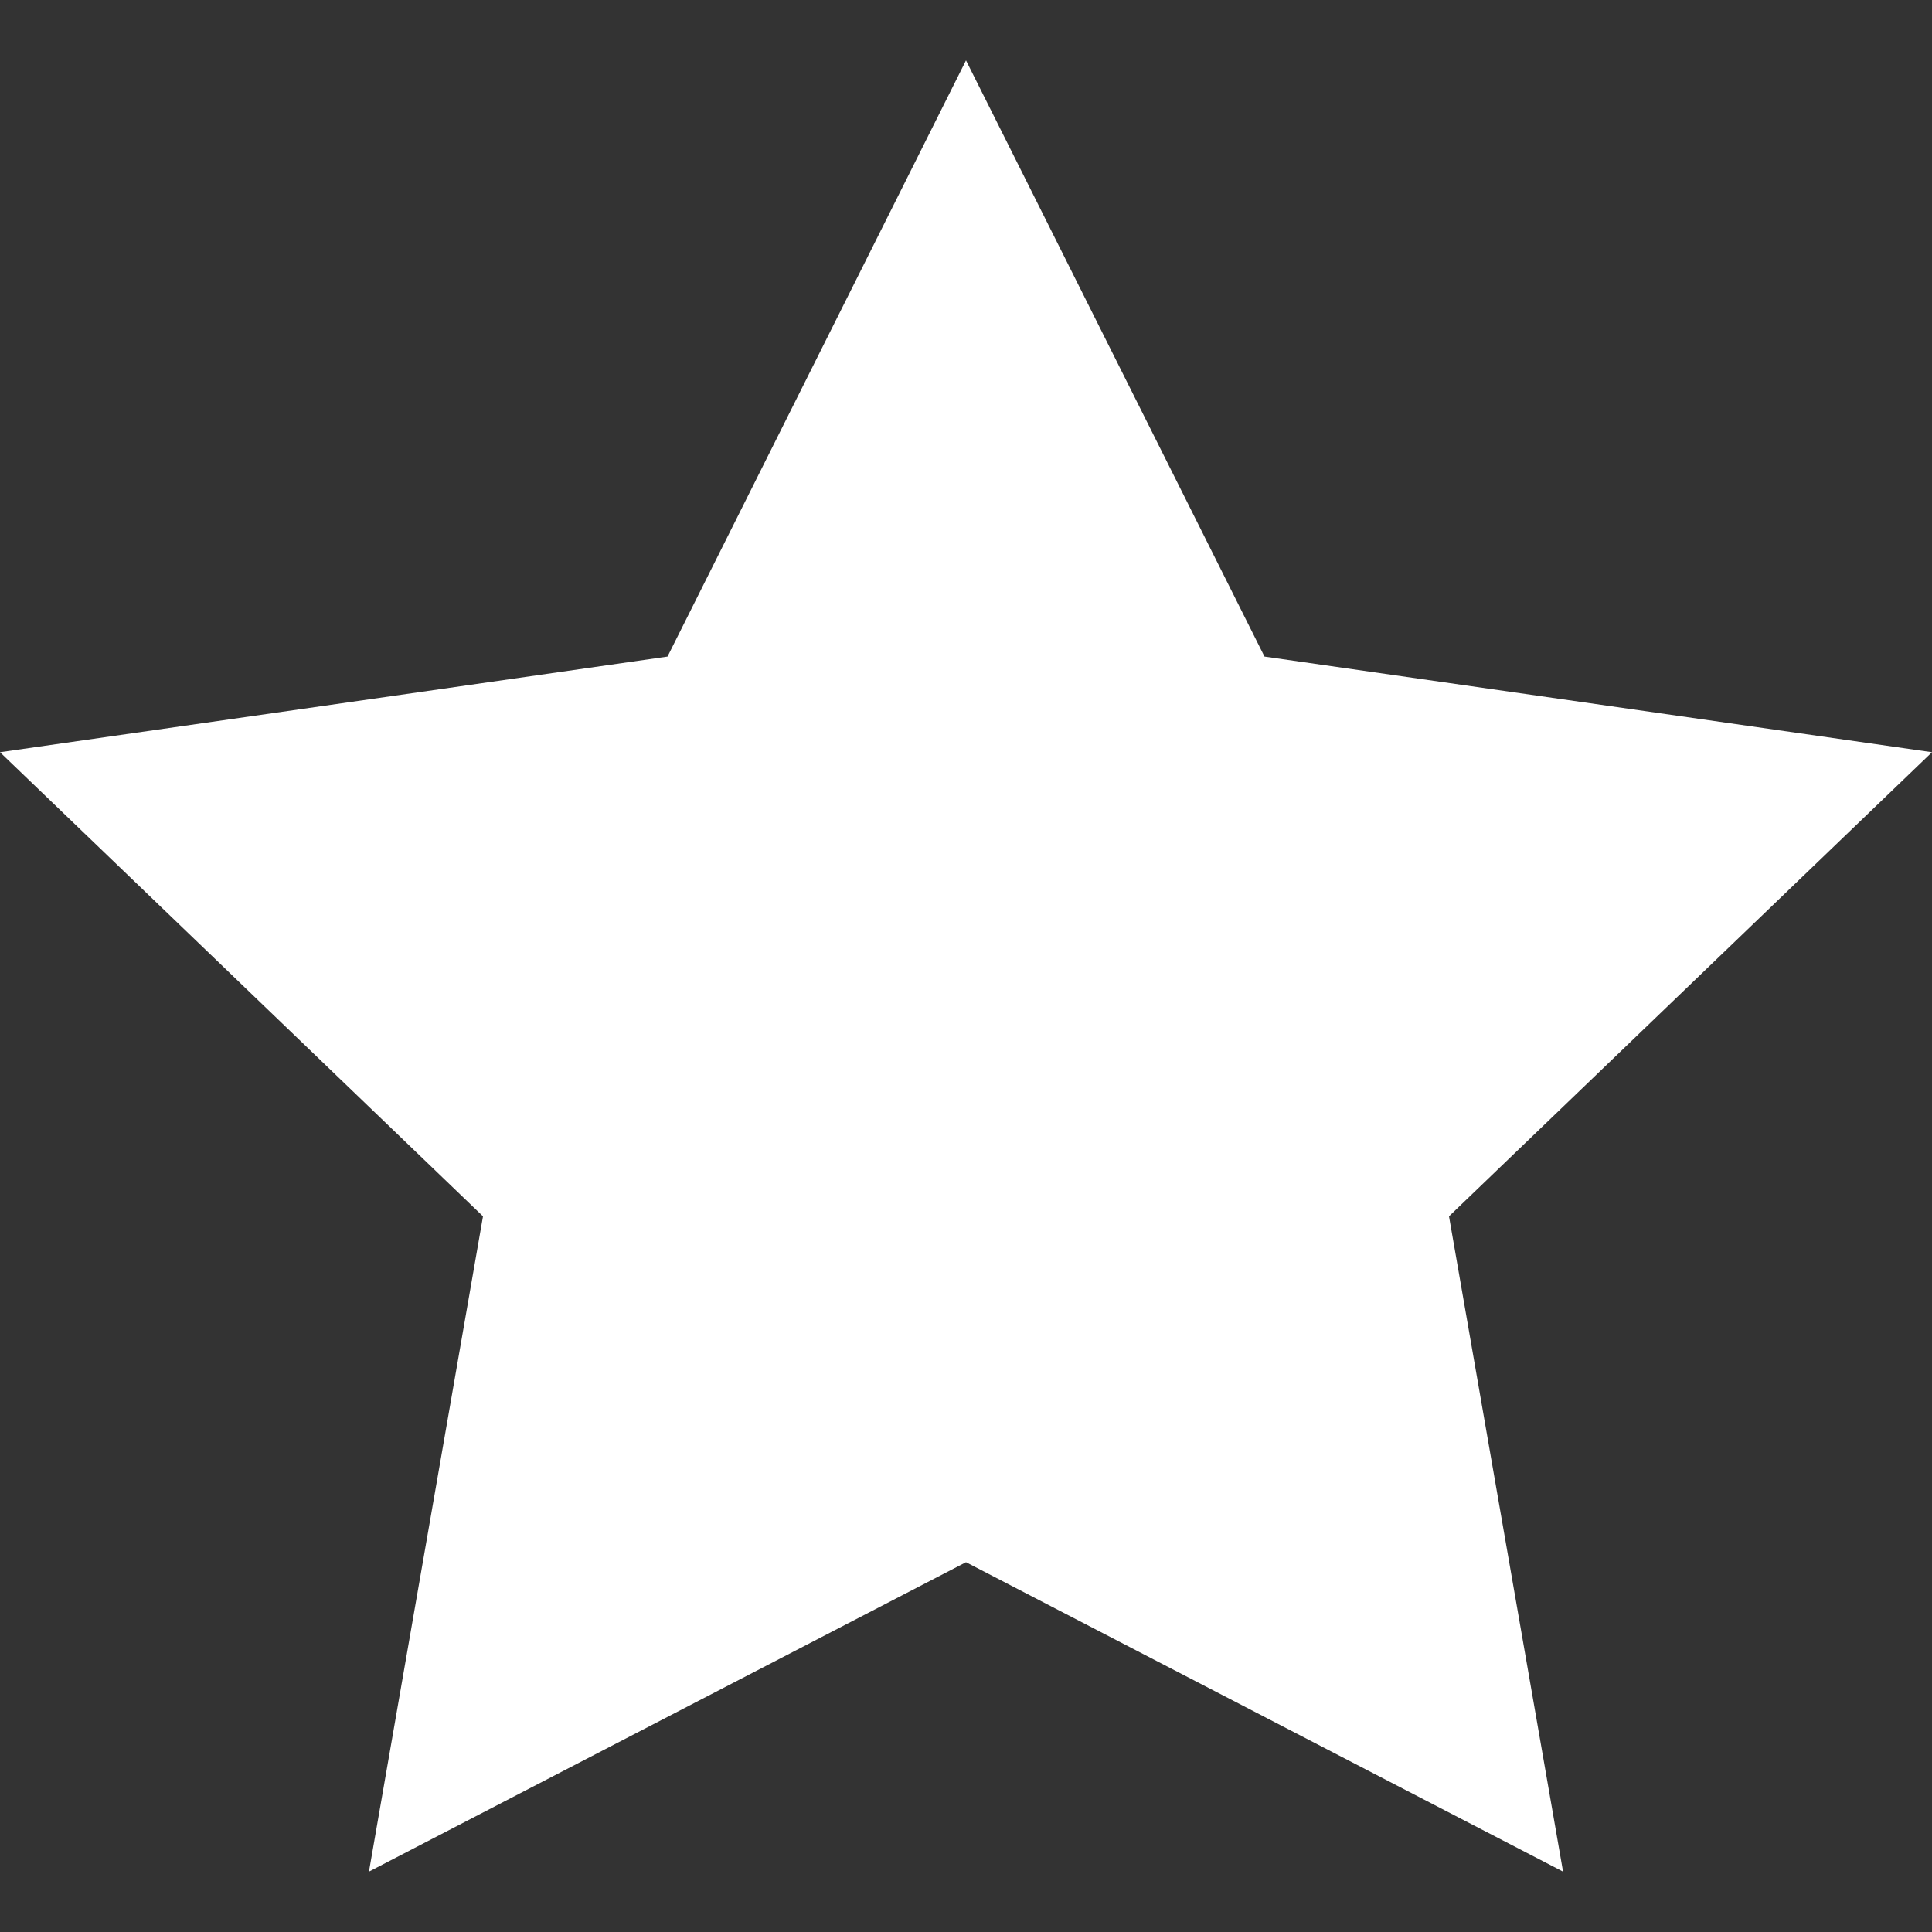 <svg xmlns="http://www.w3.org/2000/svg" xmlns:xlink="http://www.w3.org/1999/xlink" width="32" height="32" viewBox="0 0 32 32"><rect x="0" y="0" width="32" height="32" fill="#333333" stroke="none"/><defs><clipPath id="b"><rect width="32" height="32"/></clipPath></defs><g id="a" clip-path="url(#b)"><path d="M1103.285,529.682l4.944,9.875,11.056,1.584-8,7.687,1.889,10.854-9.889-5.125-9.889,5.125,1.889-10.854-8-7.687,11.056-1.584Z" transform="translate(-1087.285 -528.682)" fill="#fff"/></g></svg>